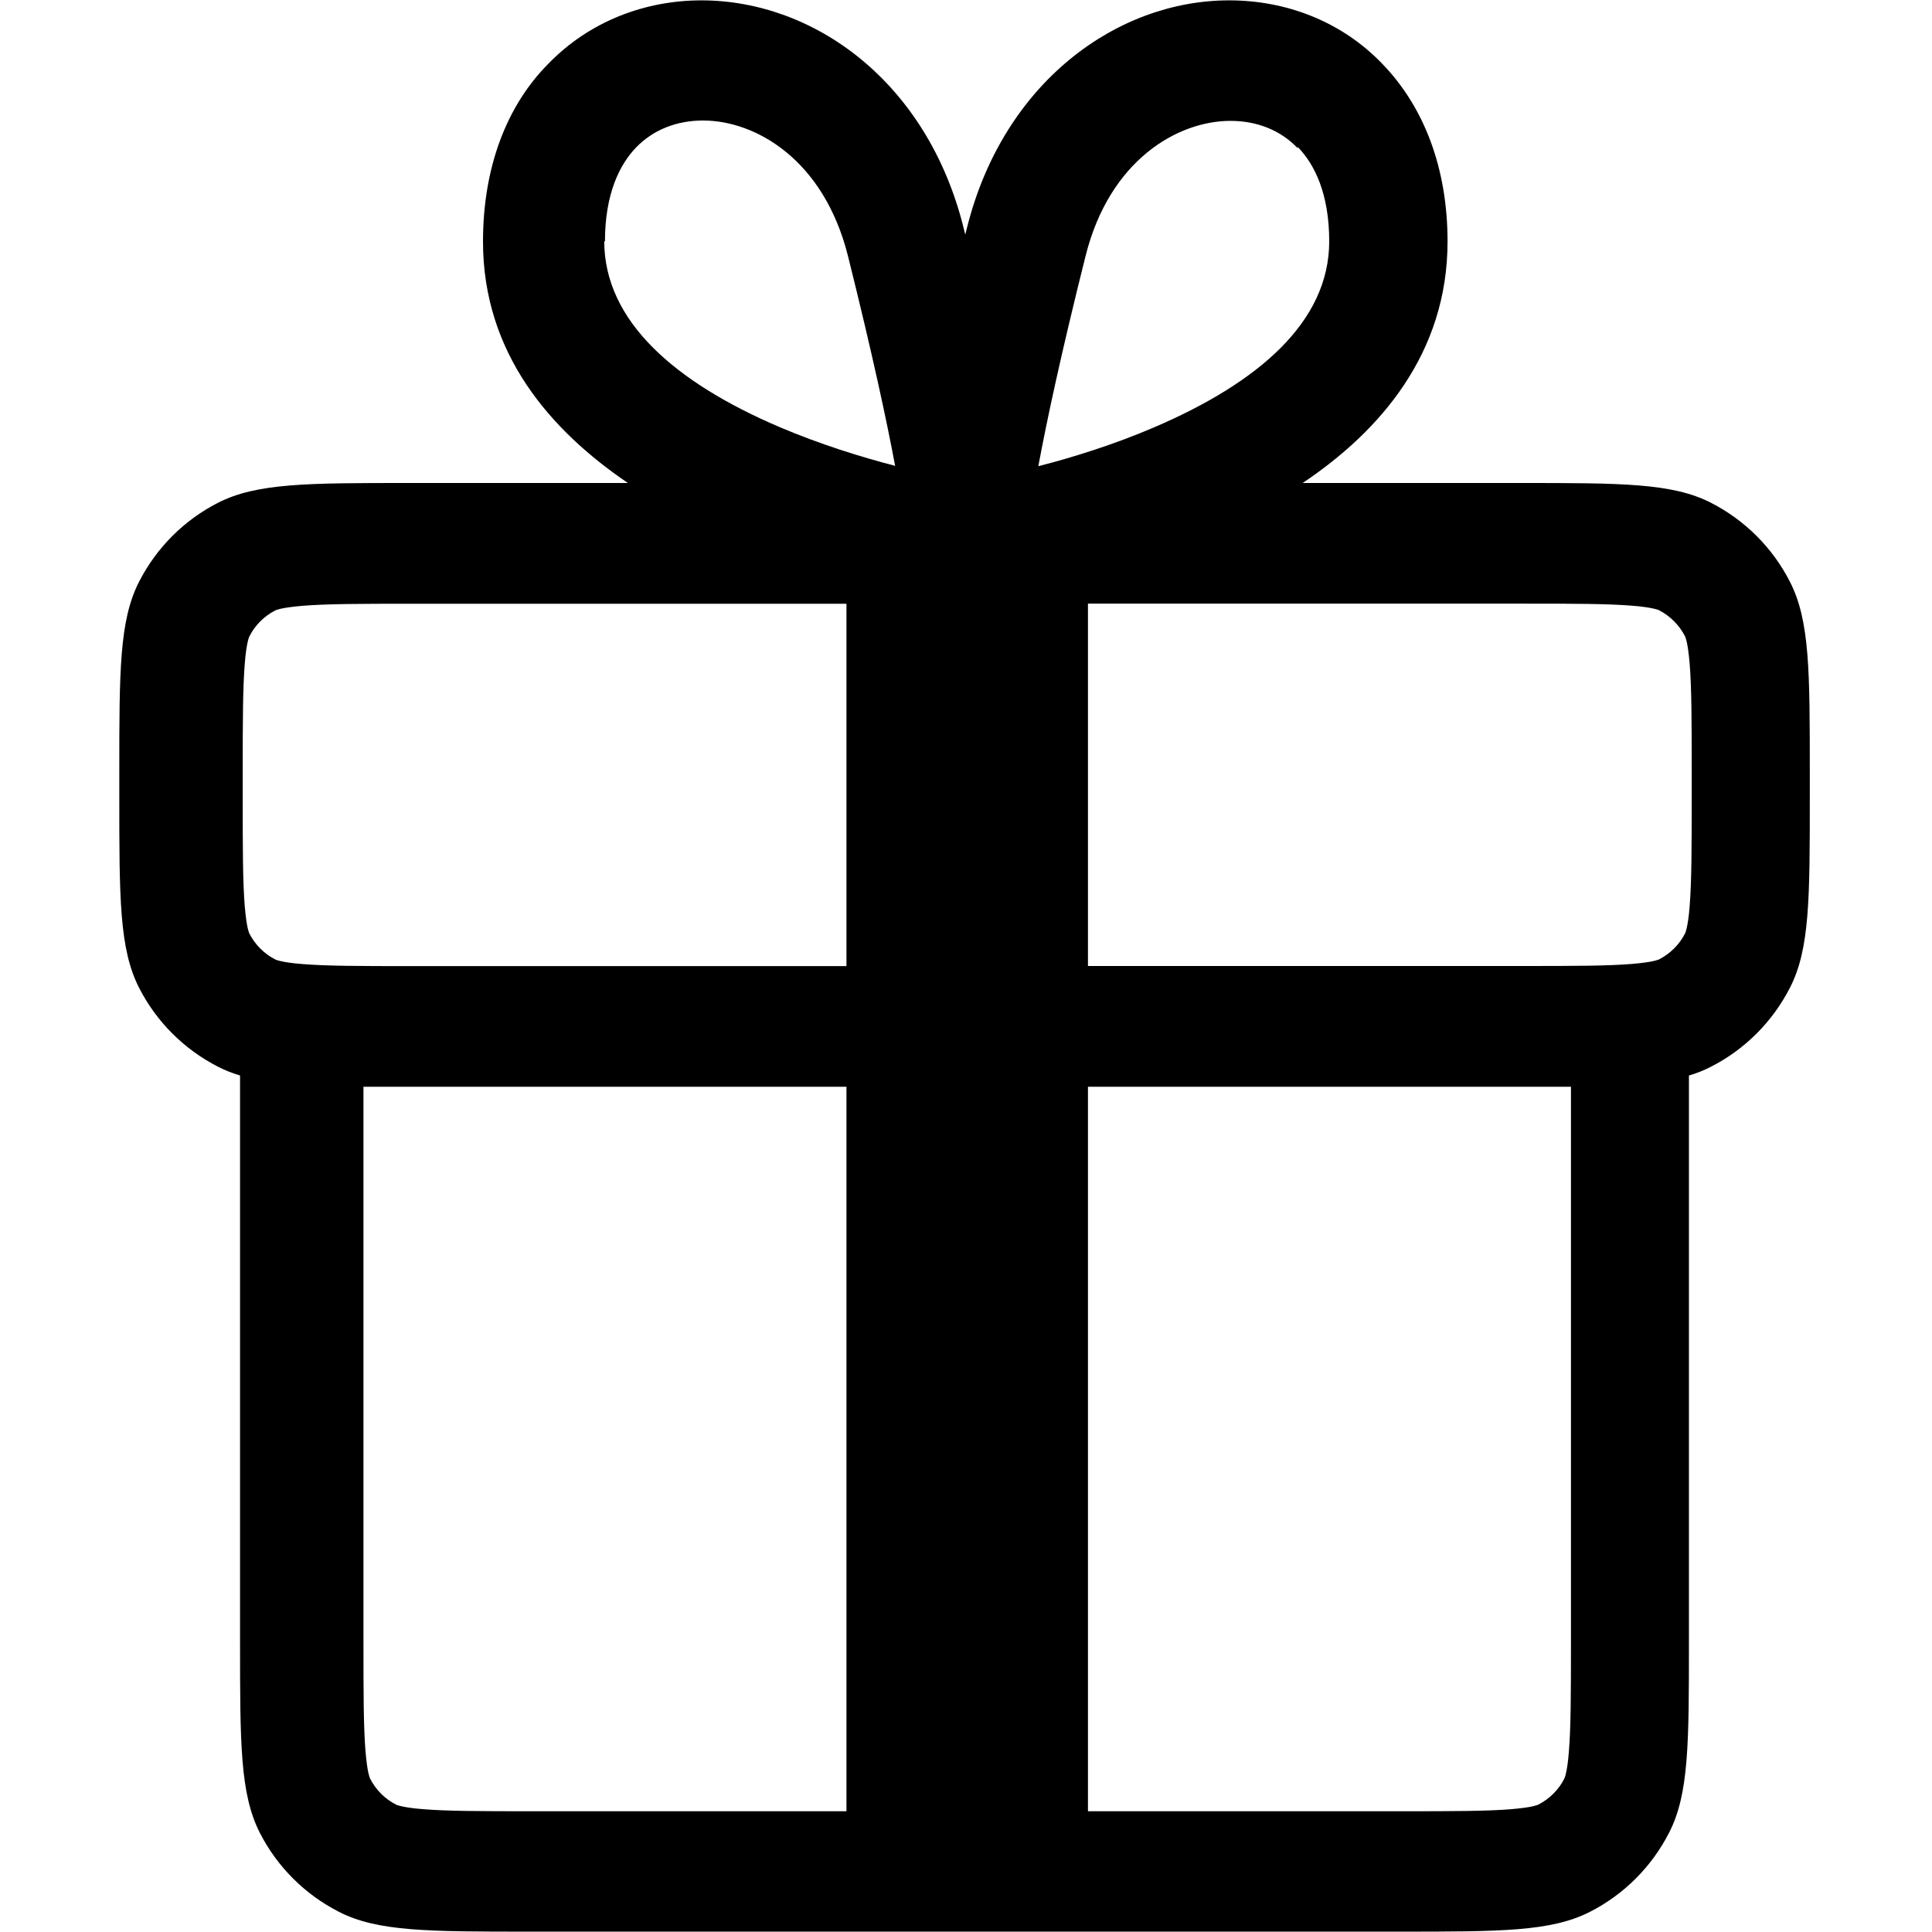 <svg fill="none" viewBox="0 0 16 16" xmlns="http://www.w3.org/2000/svg"><path d="m5.2 4c-0.638-0.433-1.2-1.07-1.2-2 0-0.608 0.192-1.12 0.539-1.47 0.345-0.357 0.808-0.527 1.27-0.527 0.937 7.24e-4 1.87 0.678 2.17 1.88 0.005 0.02 0.01 0.04 0.015 0.06 0.005-0.02 0.01-0.04 0.015-0.06 0.301-1.2 1.24-1.88 2.17-1.88 0.466-3.59e-4 0.928 0.17 1.27 0.527 0.347 0.359 0.539 0.867 0.539 1.47 0 0.926-0.558 1.57-1.2 2h1.8c0.84 0 1.26 0 1.58 0.163 0.282 0.144 0.512 0.373 0.656 0.656 0.164 0.321 0.164 0.741 0.164 1.58v0.2c0 0.84 0 1.26-0.164 1.58-0.144 0.282-0.373 0.512-0.656 0.656-0.057 0.029-0.116 0.053-0.181 0.072v4.69c0 0.84 0 1.26-0.164 1.58-0.144 0.282-0.373 0.512-0.656 0.656-0.321 0.164-0.741 0.164-1.58 0.164h-7.2c-0.84 0-1.26 0-1.58-0.164-0.282-0.144-0.512-0.373-0.656-0.656-0.163-0.321-0.163-0.741-0.163-1.58v-4.69c-0.065-0.02-0.124-0.043-0.181-0.072-0.282-0.144-0.512-0.373-0.656-0.656-0.163-0.321-0.163-0.741-0.163-1.58v-0.2c0-0.84 0-1.26 0.163-1.58 0.144-0.282 0.373-0.512 0.656-0.656 0.321-0.163 0.741-0.163 1.58-0.163h1.8zm5.55-2.78c0.137 0.142 0.258 0.385 0.258 0.779 0 0.666-0.586 1.17-1.45 1.54-0.336 0.144-0.675 0.249-0.959 0.322 0.069-0.372 0.188-0.93 0.391-1.74 0.199-0.798 0.765-1.12 1.2-1.12 0.222-1.71e-4 0.415 0.079 0.554 0.223zm-3.74 3.78h-3.6c-0.437 0-0.704 7.8e-4 -0.904 0.017-0.093 0.008-0.15 0.017-0.184 0.025-0.016 0.004-0.026 0.007-0.032 0.009-0.005 0.002-0.008 0.003-0.008 0.003-0.094 0.048-0.171 0.124-0.218 0.219 0 0-0.001 0.003-0.003 0.008-0.002 0.005-0.005 0.015-0.009 0.032-0.008 0.034-0.018 0.091-0.025 0.184-0.016 0.2-0.017 0.467-0.017 0.904v0.2c0 0.437 7.8e-4 0.704 0.017 0.904 0.008 0.093 0.017 0.15 0.025 0.184 0.004 0.016 0.007 0.026 0.009 0.032 0.002 0.005 0.003 0.008 0.003 0.008 0.048 0.094 0.124 0.171 0.218 0.218 0 0 0.003 0.001 0.008 0.003 0.005 0.002 0.015 0.005 0.032 0.009 0.034 0.008 0.091 0.018 0.184 0.025 0.2 0.016 0.467 0.017 0.904 0.017h3.6v-3zm2 0v3h3.6c0.436 0 0.704-7.8e-4 0.904-0.017 0.093-0.008 0.15-0.017 0.184-0.025 0.016-0.004 0.026-0.007 0.032-0.009 0.005-0.002 0.008-0.003 0.008-0.003 0.094-0.048 0.171-0.124 0.218-0.218 0 0 0.001-0.003 0.003-0.008 0.002-0.005 0.005-0.015 9e-3 -0.032 8e-3 -0.034 0.018-0.091 0.025-0.184 0.016-0.2 0.017-0.467 0.017-0.904v-0.2c0-0.437-8e-4 -0.704-0.017-0.904-0.008-0.093-0.017-0.15-0.025-0.184-0.004-0.016-0.007-0.026-9e-3 -0.032-0.002-0.005-0.003-0.008-0.003-0.008-0.048-0.094-0.124-0.171-0.218-0.219l-0.004-0.002-0.004-0.001c-0.005-0.002-0.015-0.005-0.032-0.009-0.034-0.008-0.091-0.018-0.184-0.025-0.2-0.016-0.467-0.017-0.904-0.017h-3.6zm-2 4h-4v4.6c0 0.436 7.8e-4 0.704 0.017 0.904 0.008 0.093 0.017 0.15 0.025 0.184 0.004 0.016 0.007 0.026 0.009 0.032 0.002 0.005 0.003 0.008 0.003 0.008 0.048 0.094 0.124 0.171 0.218 0.218 0 0 0.003 0.001 0.008 0.003 0.005 0.002 0.015 0.005 0.032 9e-3 0.034 8e-3 0.091 0.018 0.184 0.025 0.2 0.016 0.467 0.017 0.904 0.017h2.6v-6zm2 6h2.6c0.436 0 0.704-8e-4 0.904-0.017 0.093-0.008 0.15-0.017 0.184-0.025 0.016-0.004 0.026-0.007 0.032-9e-3 0.005-0.002 0.008-0.003 0.008-0.003 0.094-0.048 0.171-0.124 0.218-0.218 0 0 0.001-0.003 0.003-0.008 0.002-0.005 0.005-0.015 9e-3 -0.032 8e-3 -0.034 0.018-0.091 0.025-0.184 0.016-0.2 0.017-0.467 0.017-0.904v-4.6h-4v6zm-4-13c0-0.394 0.121-0.637 0.258-0.779 0.139-0.144 0.333-0.223 0.554-0.223 0.438 3.38e-4 1 0.325 1.2 1.12 0.203 0.814 0.322 1.37 0.391 1.74-0.284-0.074-0.623-0.179-0.959-0.322-0.861-0.368-1.45-0.875-1.45-1.54z" clip-rule="evenodd" fill="#000" fill-rule="evenodd"/></svg>
